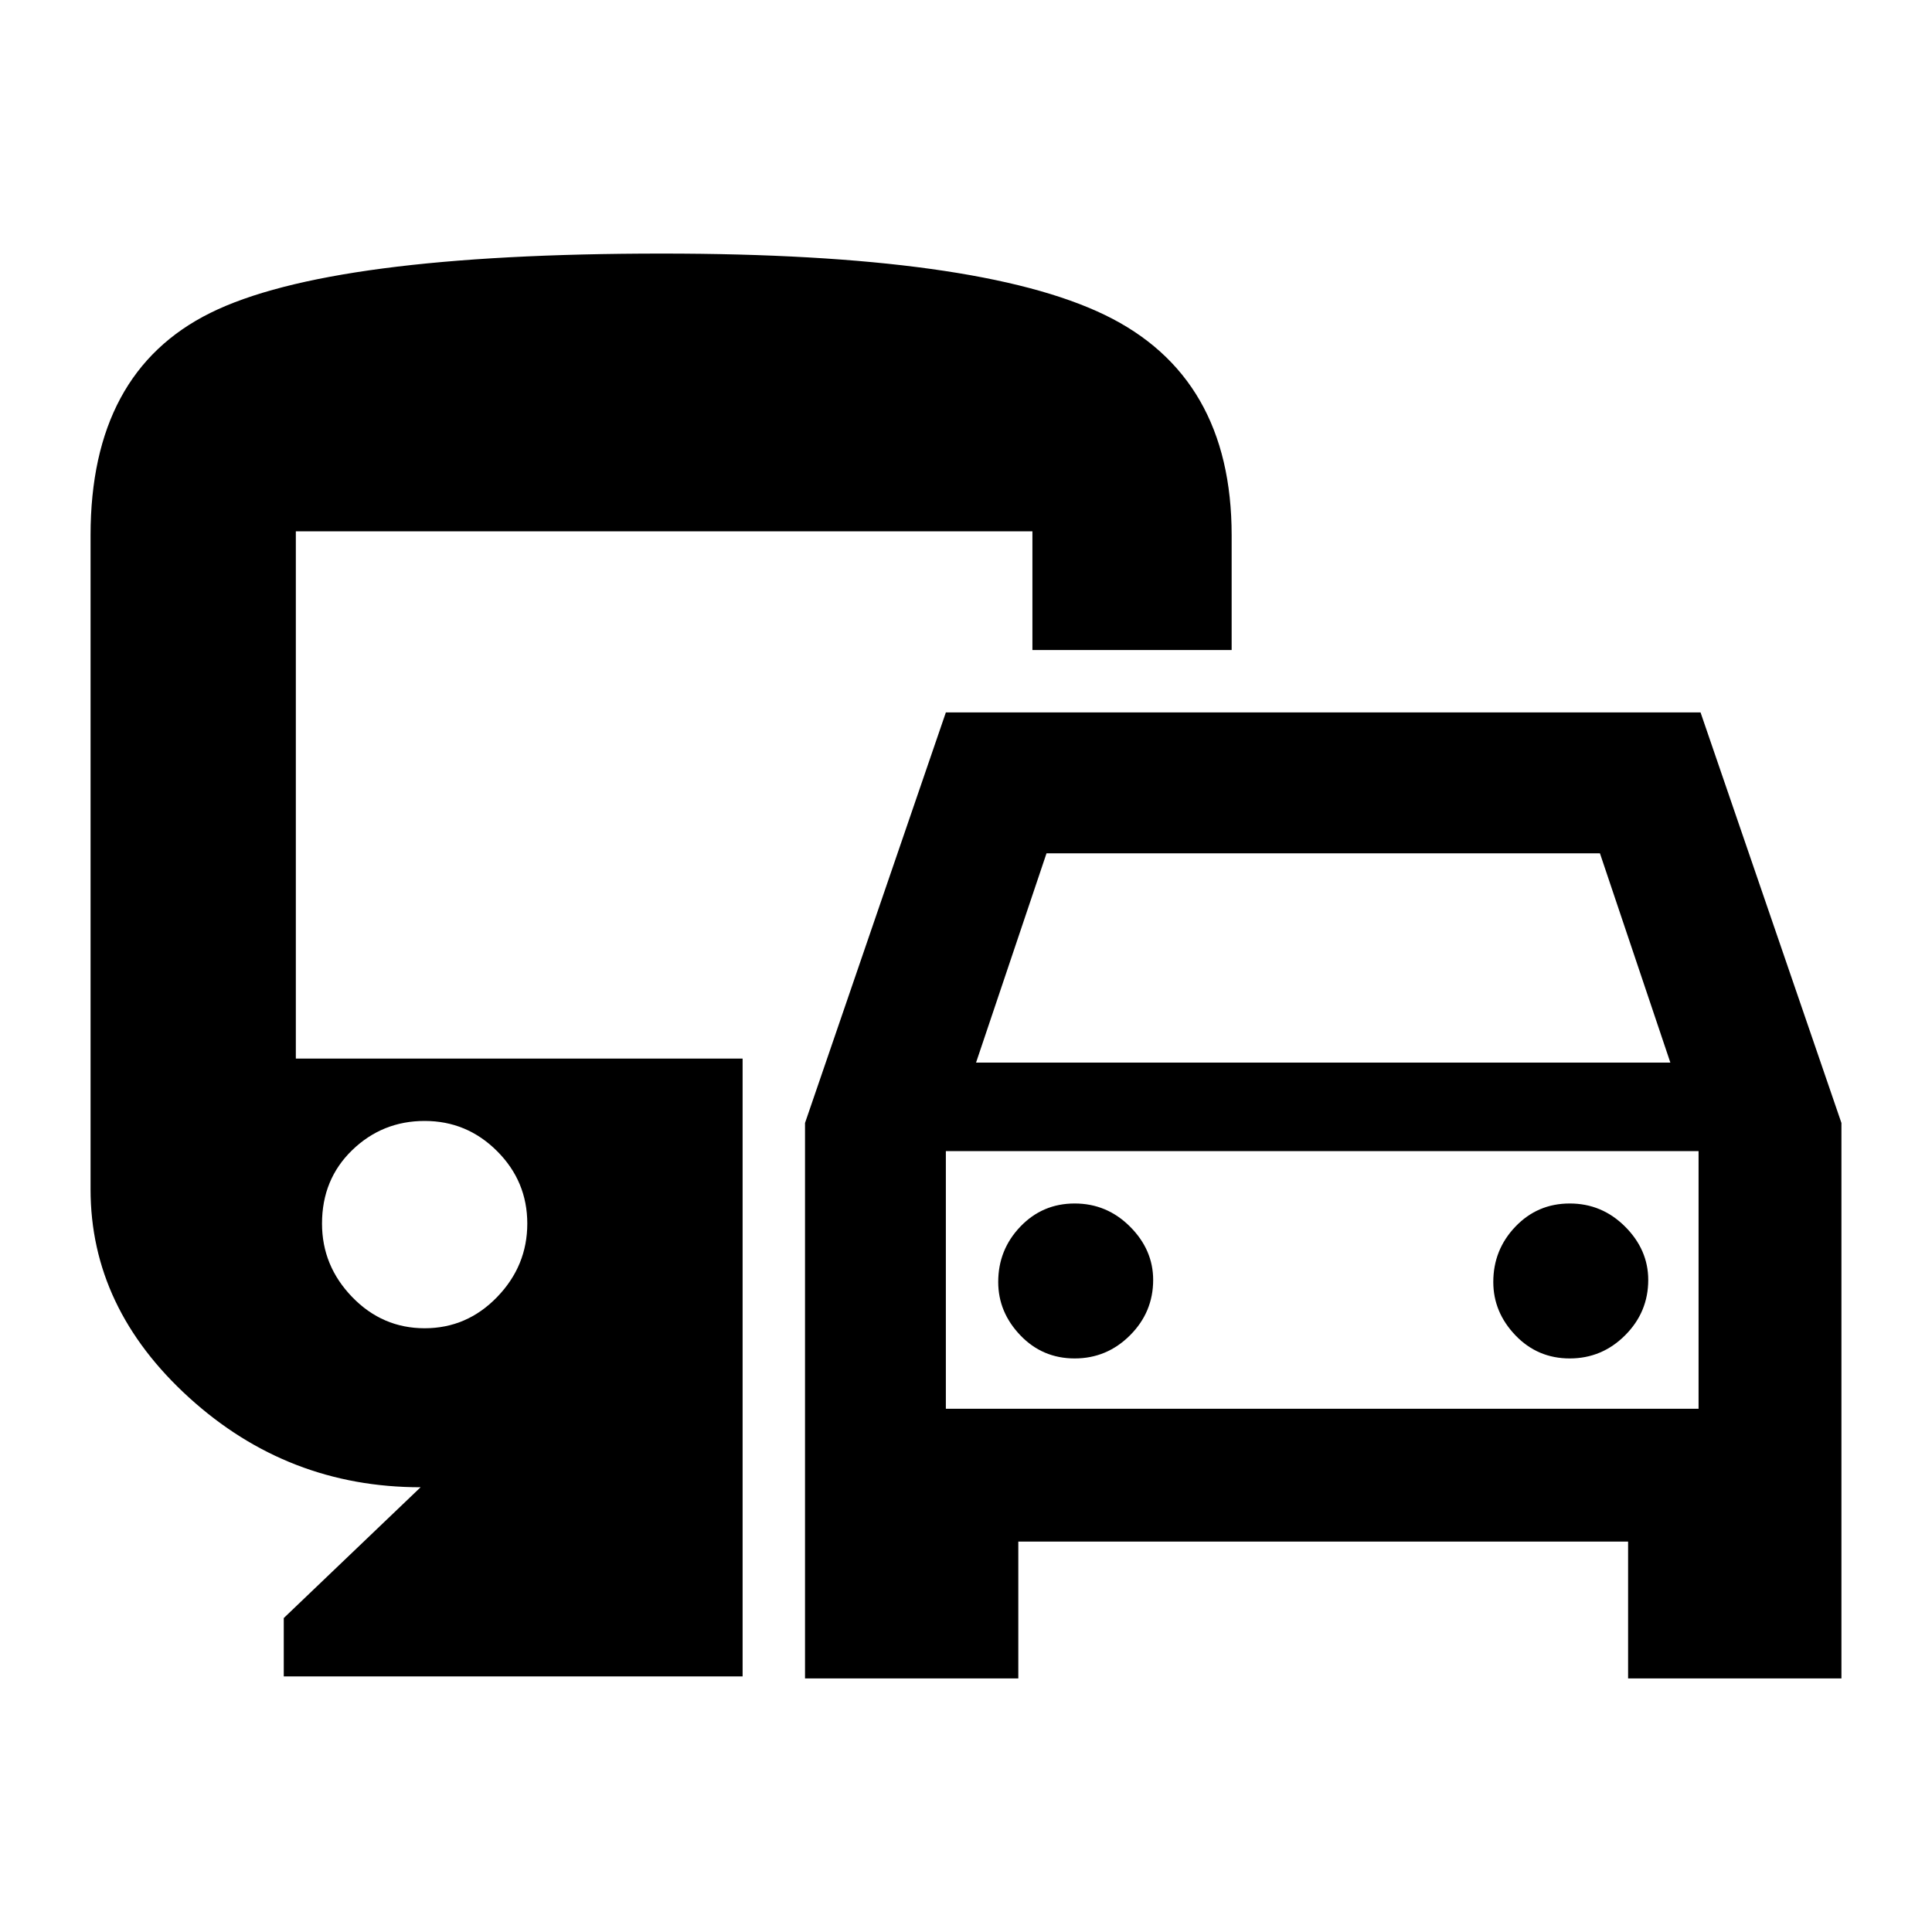 <svg xmlns="http://www.w3.org/2000/svg" height="40" width="40"><path d="M16.667 34.75v-11.5l2.916-8.5h15.625l2.917 8.5v11.5h-4.417v-2.833H21.083v2.833ZM20.208 22h14.375l-1.458-4.333H21.667Zm-.625 1.833v5.334Zm2.667 4.292q.667 0 1.146-.479.479-.479.479-1.146 0-.625-.479-1.104-.479-.479-1.146-.479-.667 0-1.125.479-.458.479-.458 1.146 0 .625.458 1.104.458.479 1.125.479Zm10.25 0q.667 0 1.146-.479.479-.479.479-1.146 0-.625-.479-1.104-.479-.479-1.146-.479-.667 0-1.125.479-.458.479-.458 1.146 0 .625.458 1.104.458.479 1.125.479ZM5.875 34.708V33.5l2.833-2.708q-2.75 0-4.791-1.854-2.042-1.855-2.042-4.313V11.083q0-3.375 2.479-4.604t9.354-1.229q6.542 0 9.167 1.271t2.625 4.562v2.375h-4.125V11H6.125v10.917h9.25v12.791ZM8.792 27.5q.875 0 1.5-.646t.625-1.521q0-.875-.625-1.5t-1.5-.625q-.875 0-1.5.604-.625.605-.625 1.521 0 .875.625 1.521.625.646 1.5.646Zm10.791 1.667h15.584v-5.334H19.583Z"/></svg>